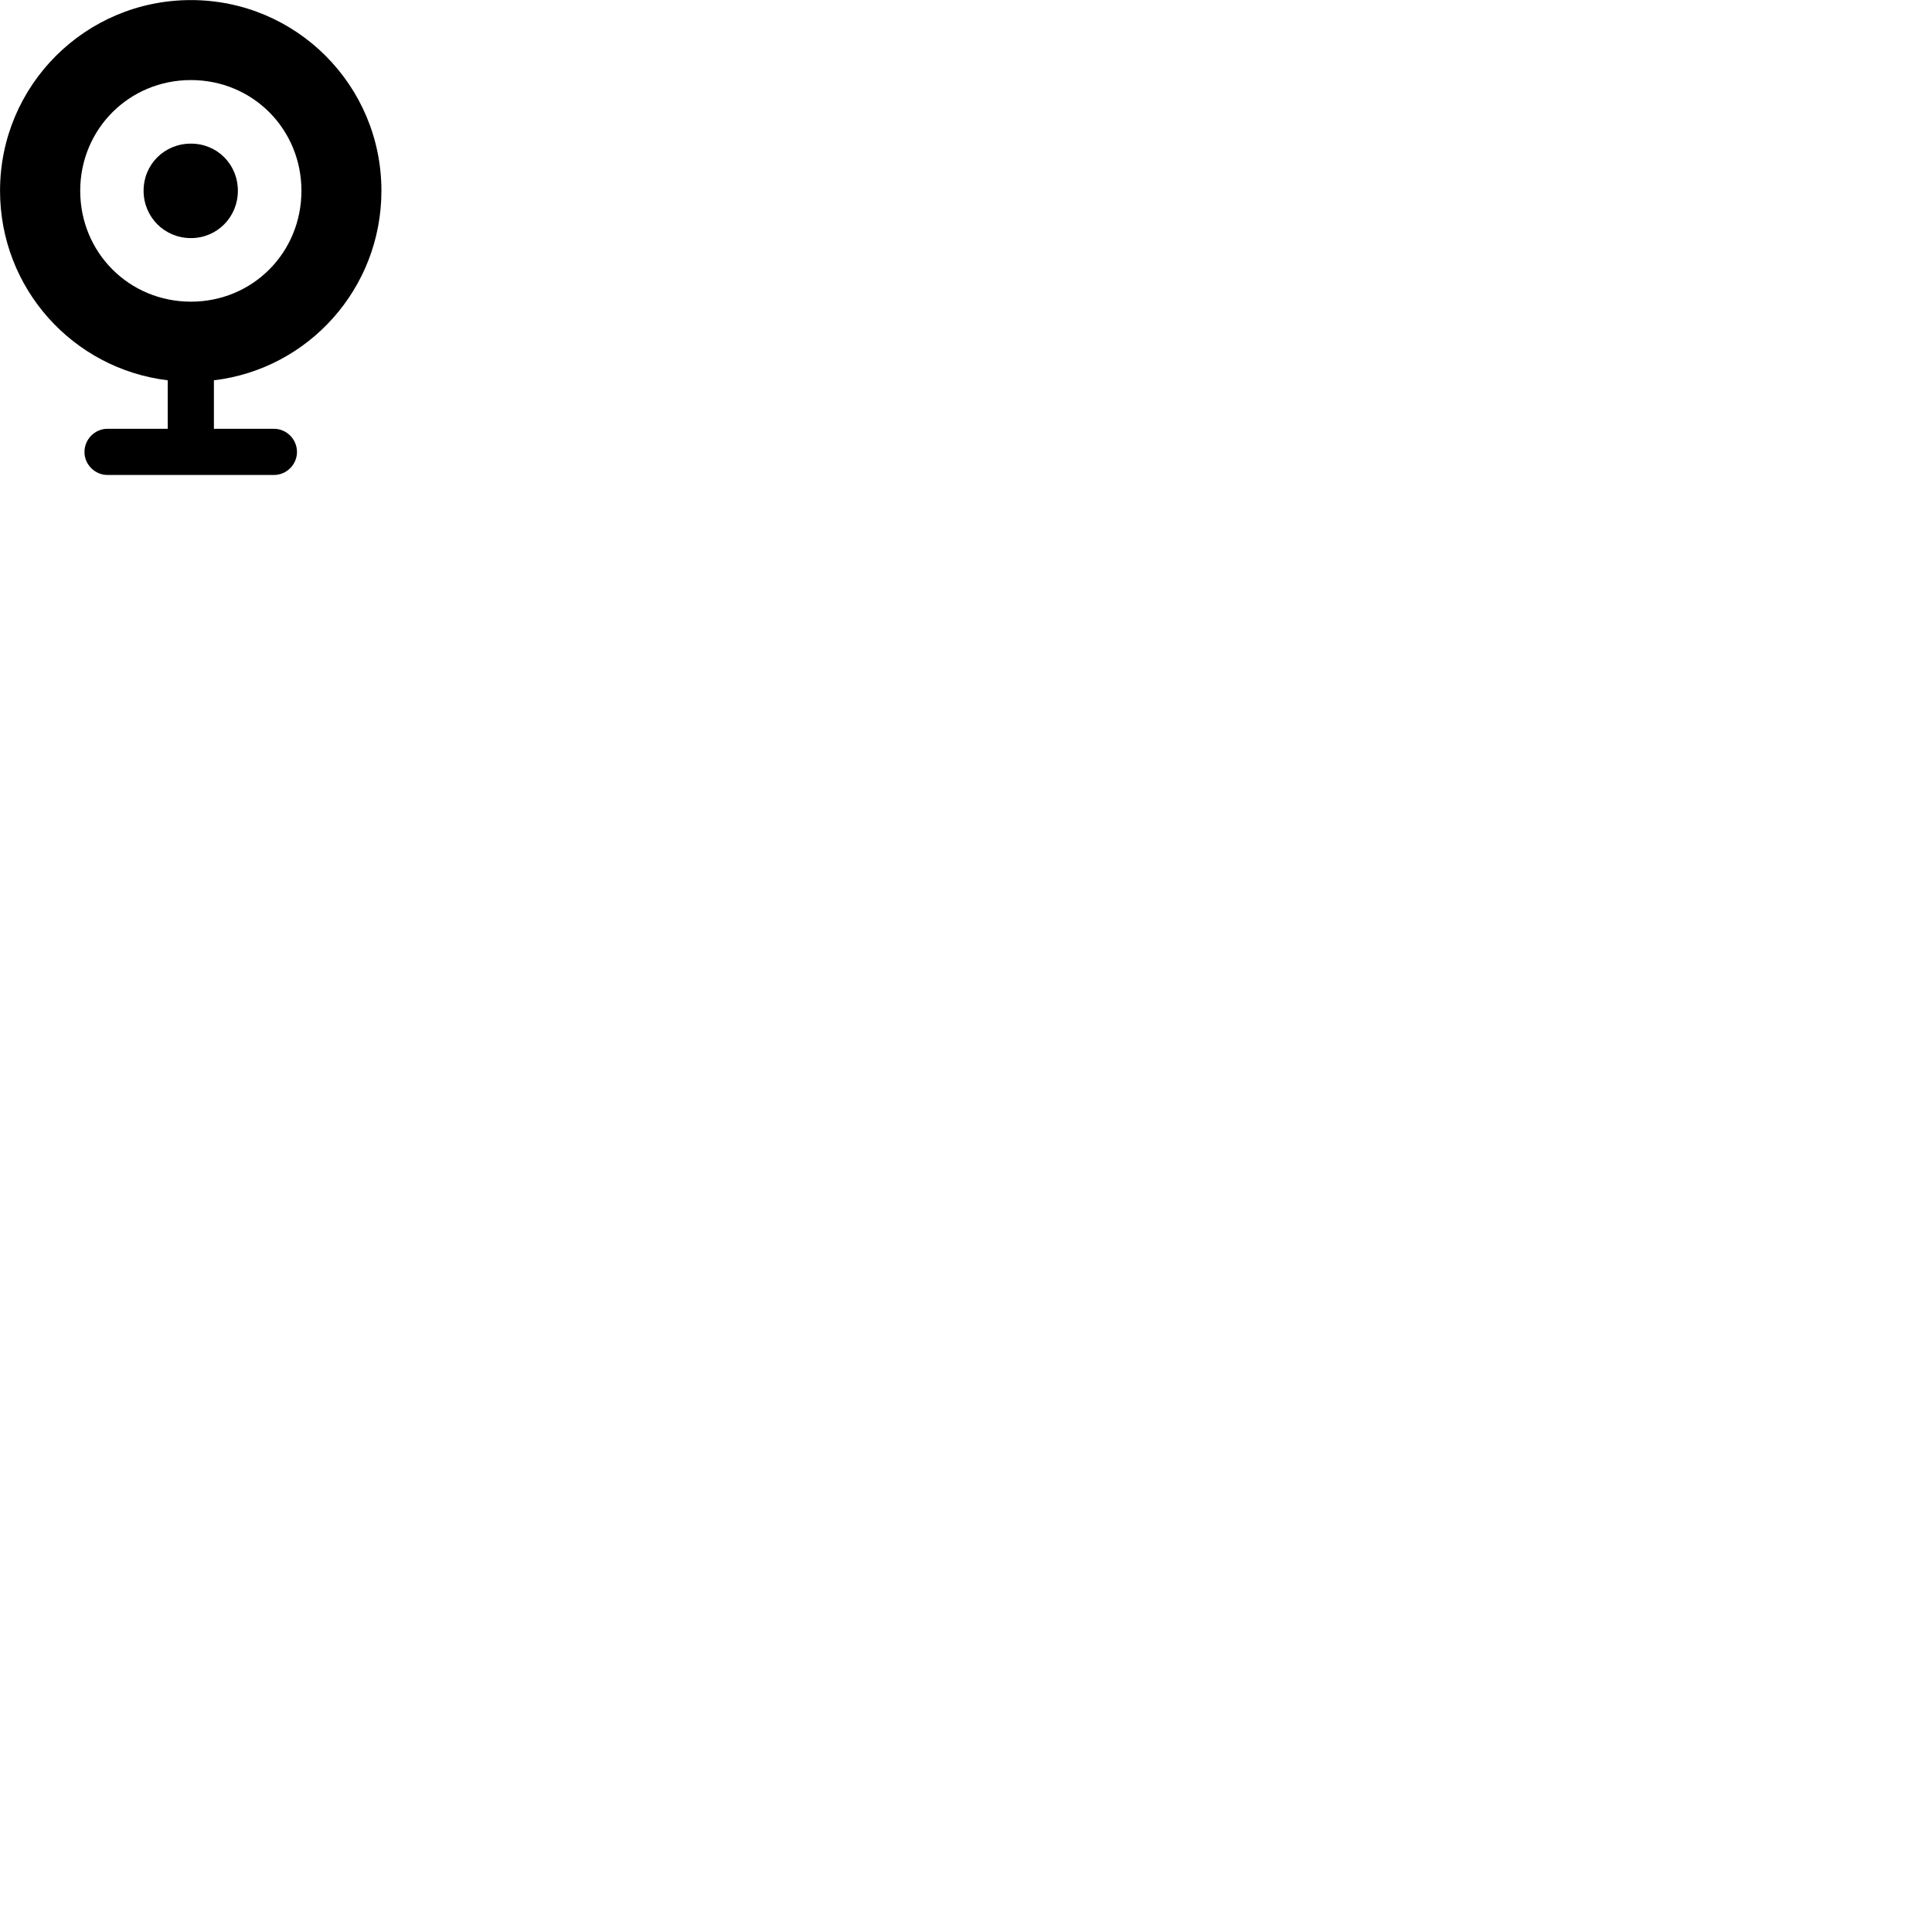 
        <svg xmlns="http://www.w3.org/2000/svg" viewBox="0 0 100 100">
            <path d="M5.562 24.584H14.182C14.832 24.584 15.372 24.044 15.372 23.394C15.372 22.734 14.832 22.194 14.182 22.194H11.072V19.684C15.962 19.104 19.742 14.934 19.742 9.874C19.742 4.414 15.332 0.004 9.882 0.004C4.422 0.004 0.002 4.414 0.002 9.874C0.002 14.934 3.782 19.094 8.682 19.684V22.194H5.562C4.912 22.194 4.372 22.734 4.372 23.394C4.372 24.044 4.912 24.584 5.562 24.584ZM9.882 15.614C6.682 15.614 4.152 13.074 4.152 9.874C4.152 6.684 6.682 4.144 9.882 4.144C13.082 4.144 15.602 6.684 15.602 9.874C15.602 13.074 13.082 15.614 9.882 15.614ZM9.882 12.324C11.242 12.324 12.312 11.234 12.312 9.874C12.312 8.504 11.242 7.434 9.882 7.434C8.512 7.434 7.432 8.504 7.432 9.874C7.432 11.234 8.512 12.324 9.882 12.324Z" />
        </svg>
    